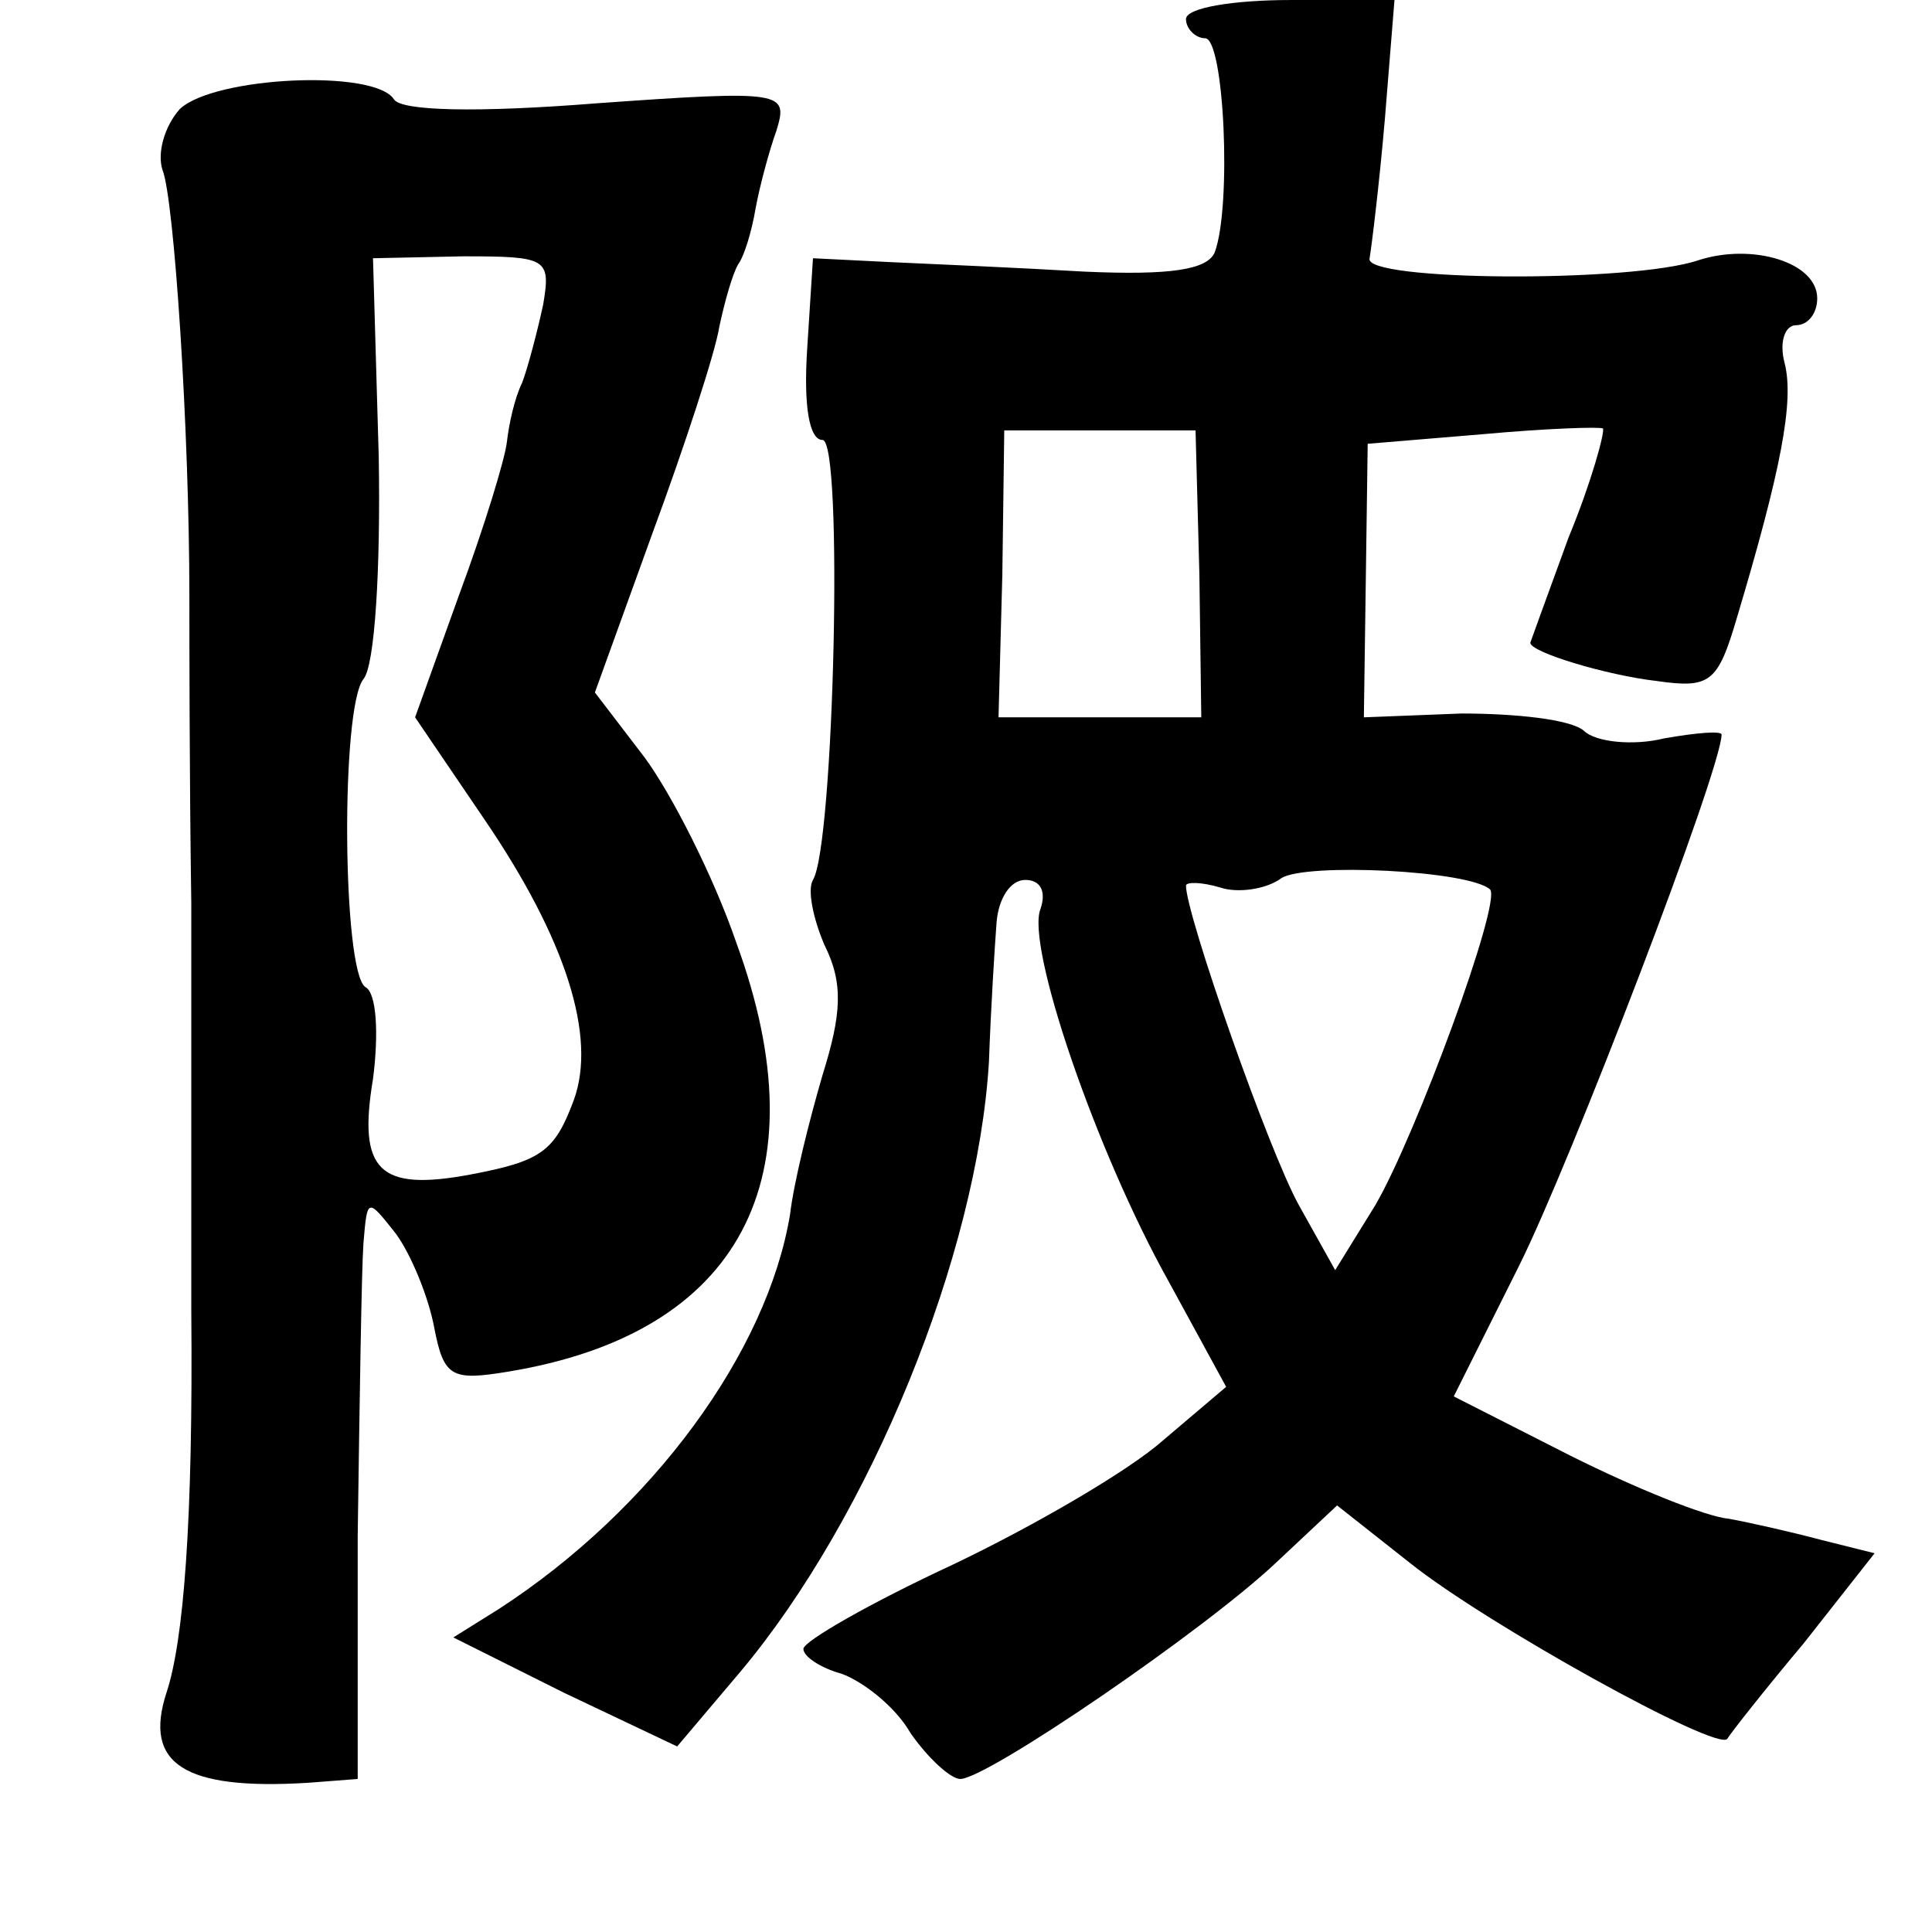 <?xml version="1.0" standalone="no"?>
<!DOCTYPE svg PUBLIC "-//W3C//DTD SVG 20010904//EN"
 "http://www.w3.org/TR/2001/REC-SVG-20010904/DTD/svg10.dtd">
<svg version="1.0" xmlns="http://www.w3.org/2000/svg"
 width="101pt" height="101pt" viewBox="0 0 101 101"
 preserveAspectRatio="xMidYMid meet">
<g transform="translate(0,101) scale(0.1,-0.1)"
fill="#000000" stroke="none">
<path d="M620 1000 c0 -5 5 -10 10 -10 10 0 14 -88 5 -112 -4 -9 -23 -12 -68
-10 -34 2 -80 4 -102 5 l-40 2 -3 -47 c-2 -30 1 -48 8 -48 11 0 6 -212 -5
-230 -3 -5 0 -20 6 -34 10 -20 9 -36 -1 -68 -7 -24 -15 -56 -17 -73 -12 -72
-72 -154 -152 -206 l-24 -15 58 -29 59 -28 33 39 c68 81 124 218 130 319 1 28
3 60 4 73 1 12 7 22 15 22 8 0 11 -6 8 -15 -8 -19 29 -127 67 -195 l30 -55
-33 -28 c-18 -16 -68 -45 -110 -65 -43 -20 -78 -40 -78 -44 0 -4 9 -10 20 -13
11 -4 28 -17 36 -31 9 -13 21 -24 26 -24 14 0 128 78 165 113 l32 30 38 -30
c40 -32 161 -99 166 -92 1 2 19 25 40 50 l37 47 -28 7 c-15 4 -37 9 -48 11
-12 1 -49 16 -83 33 l-61 31 34 68 c27 54 106 260 106 278 0 2 -13 1 -30 -2
-16 -4 -36 -2 -42 4 -7 6 -36 9 -64 9 l-51 -2 1 71 1 72 60 5 c33 3 61 4 63 3
1 -2 -6 -28 -18 -57 -11 -30 -20 -55 -20 -55 0 -5 40 -17 66 -20 28 -4 32 -1
42 33 23 77 30 113 25 133 -3 11 0 20 6 20 6 0 11 6 11 14 0 19 -34 29 -62 20
-35 -12 -176 -11 -172 1 1 6 5 38 8 73 l5 62 -54 0 c-30 0 -55 -4 -55 -10z m7
-290 l1 -75 -53 0 -53 0 2 75 1 75 50 0 50 0 2 -75z m152 -165 c6 -7 -39 -129
-60 -165 l-21 -34 -19 34 c-16 29 -59 152 -59 167 0 2 8 2 18 -1 9 -3 24 -1
32 5 13 8 98 4 109 -6z"/>
<path d="M94 953 c-8 -9 -12 -23 -9 -32 6 -15 14 -135 14 -223 0 -21 0 -93 1
-160 0 -68 0 -163 0 -213 1 -110 -4 -173 -13 -200 -12 -37 9 -51 74 -47 l26 2
0 127 c1 71 2 139 3 153 2 24 2 24 17 5 8 -11 17 -33 20 -49 5 -26 9 -28 39
-23 121 20 164 101 119 224 -12 35 -34 78 -48 97 l-26 34 30 83 c17 46 33 95
35 108 3 14 7 28 10 33 3 4 7 17 9 29 2 11 7 30 11 41 6 20 4 21 -94 14 -63
-5 -102 -4 -106 2 -10 16 -94 12 -112 -5z m190 -102 c-3 -14 -8 -33 -11 -41
-4 -8 -7 -22 -8 -31 -1 -9 -12 -45 -25 -80 l-23 -64 36 -53 c43 -63 59 -114
47 -147 -10 -27 -17 -32 -54 -39 -48 -9 -59 2 -51 50 3 23 2 45 -4 48 -12 8
-13 146 -1 161 6 7 9 58 8 116 l-3 104 47 1 c44 0 46 -1 42 -25z"/>
</g>
</svg>
